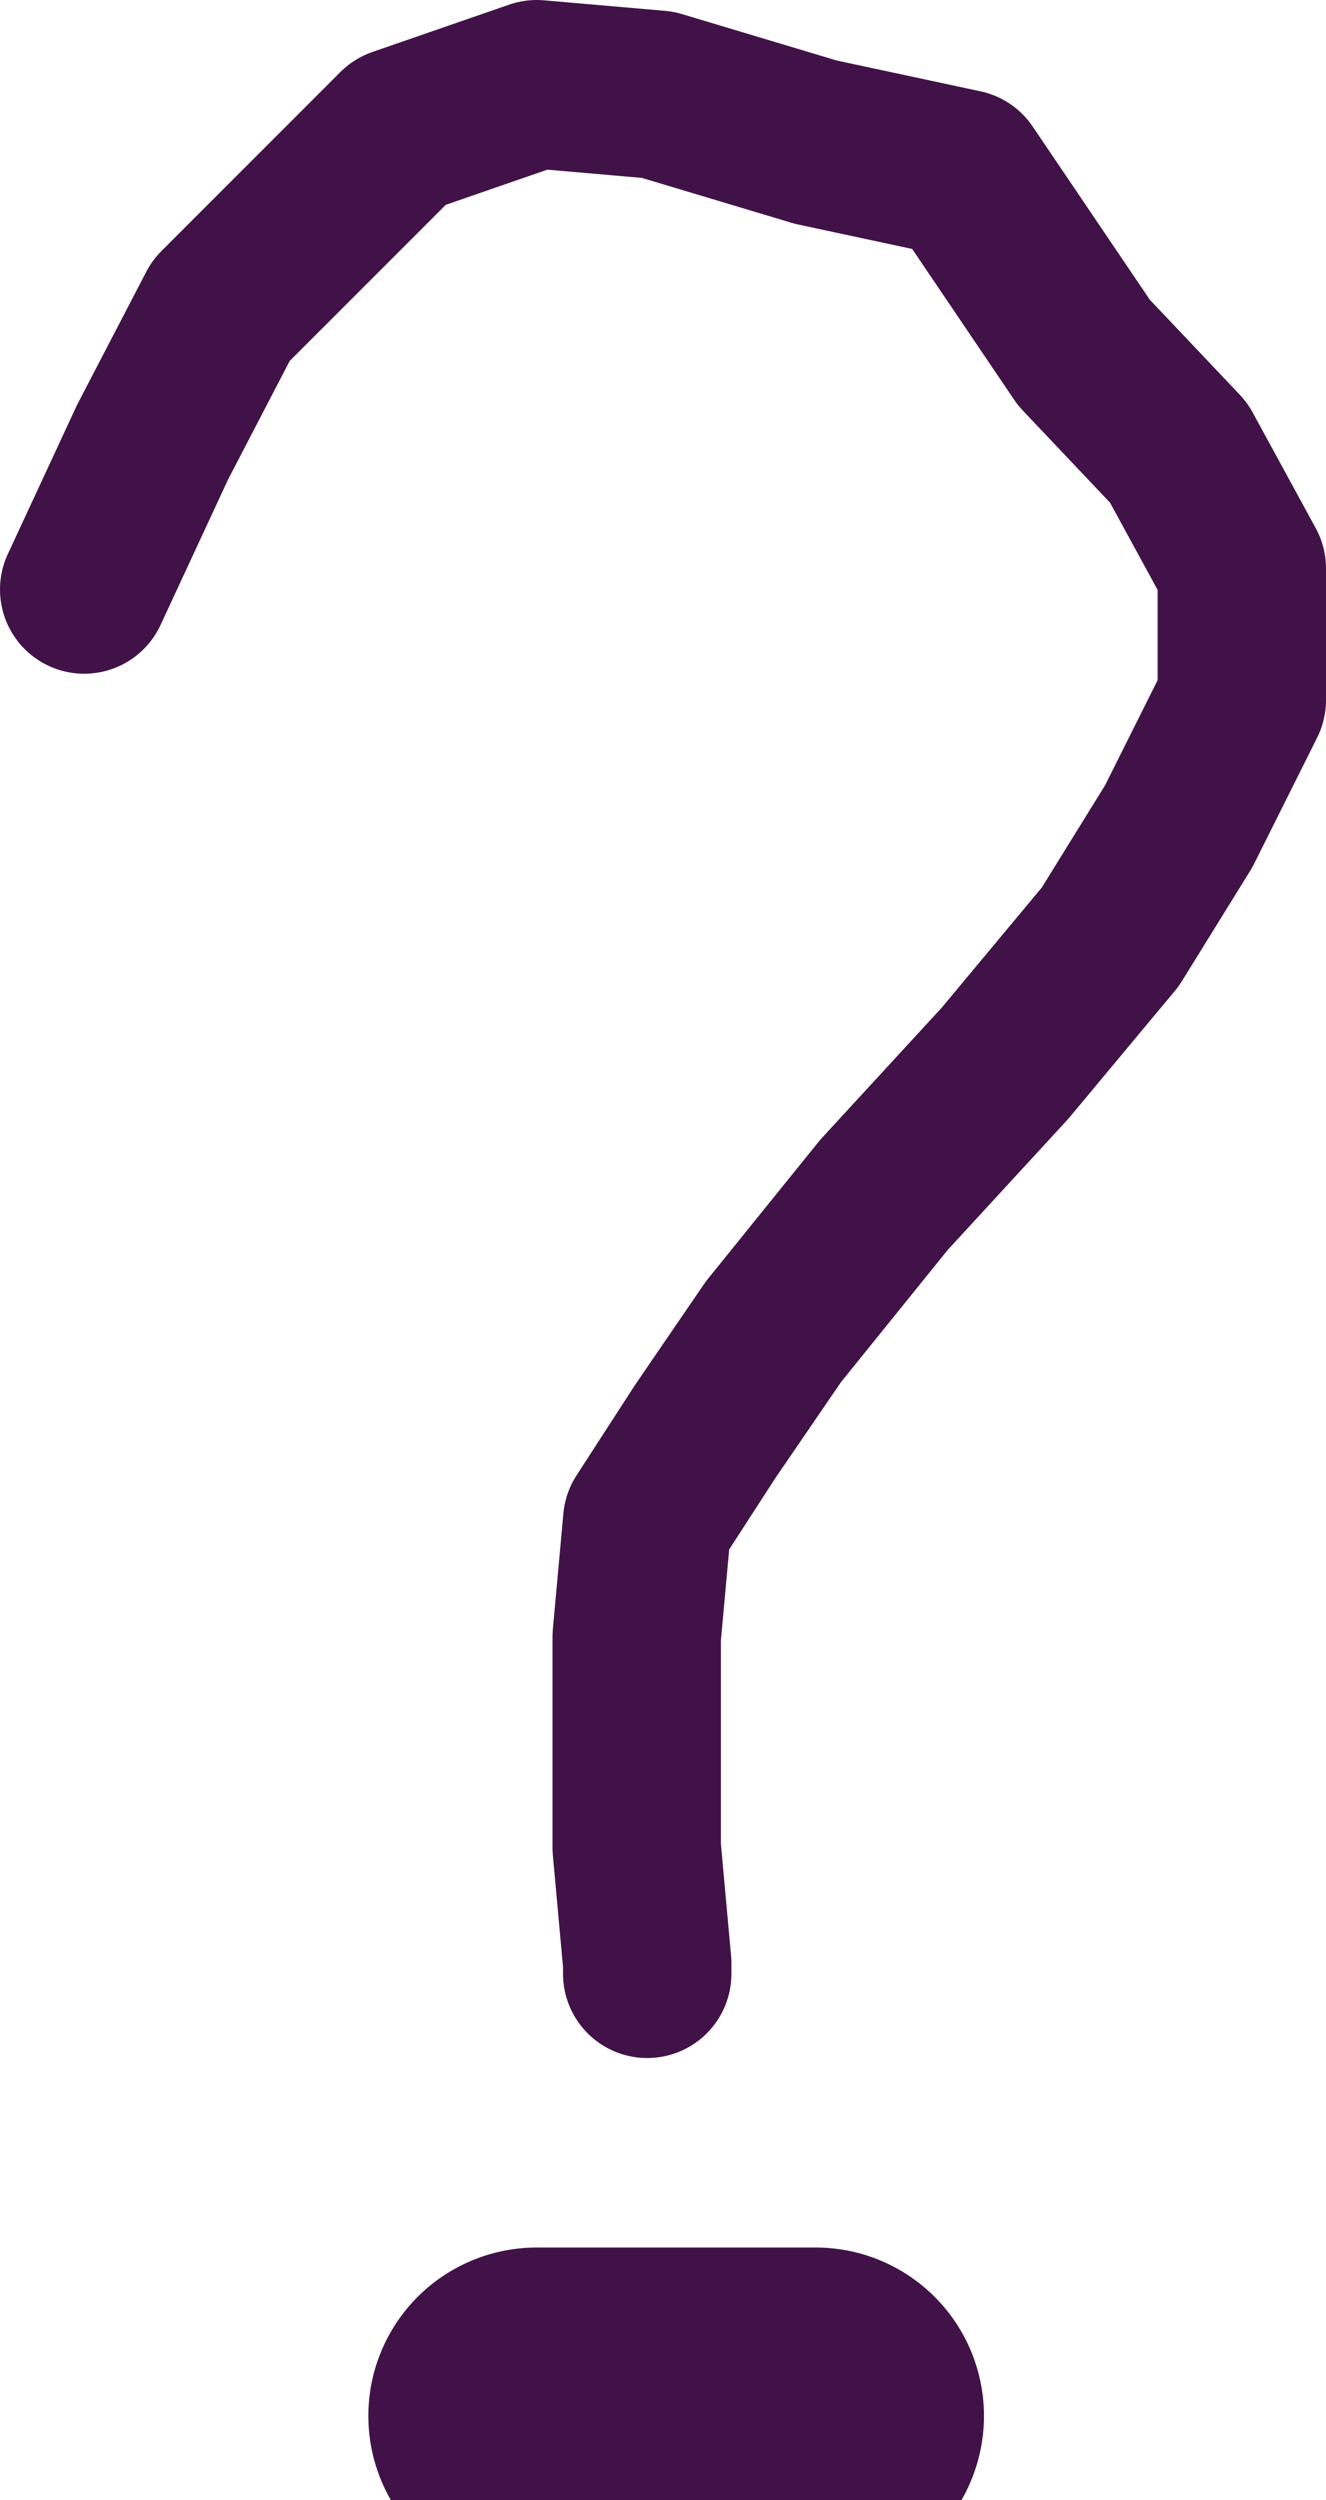 <?xml version="1.0" encoding="UTF-8"?>

<svg xmlns="http://www.w3.org/2000/svg" version="1.2" baseProfile="tiny" xml:space="preserve" style="shape-rendering:geometricPrecision; fill-rule:evenodd;" width="2.52mm" height="4.75mm" viewBox="-1.24 -2.9 2.52 4.75">
  <title>QUESMRK1P</title>
  <desc>pattern of symbols for an area which is not sufficiently described to be symbolized, or for which no symbol exists in the symbol library</desc>
  <rect style="stroke:black;stroke-width:0.32;display:none;" fill="none" x="-1.08" y="-2.74" height="4.43" width="2.2"/>
  <rect style="stroke:blue;stroke-width:0.32;display:none;" fill="none" x="-1.08" y="-2.74" height="4.43" width="2.2"/>
  <path d=" M -1.08,-1.78 L -0.95,-2.06 L -0.82,-2.31 L -0.65,-2.48 L -0.48,-2.65 L -0.22,-2.74 L 0.01,-2.72 L 0.31,-2.63 L 0.59,-2.57 L 0.82,-2.23 L 1,-2.04 L 1.12,-1.82 L 1.12,-1.57 L 1,-1.33 L 0.87,-1.12 L 0.67,-0.88 L 0.44,-0.63 L 0.23,-0.37 L 0.1,-0.18 L -0.01,-0.01 L -0.03,0.21 L -0.03,0.44 L -0.03,0.61 L -0.01,0.83 L -0.01,0.85" style="stroke-linecap:round;stroke-linejoin:round;fill:none;stroke:#411247;" stroke-width="0.32" />
  <path d=" M -0.22,1.69 L 0.31,1.69" style="stroke-linecap:round;stroke-linejoin:round;fill:none;stroke:#411247;" stroke-width="0.64" />
  <circle style="stroke:red;stroke-width:0.64;display:none;" fill="none" cx="0" cy="0" r="1"/>
</svg>
